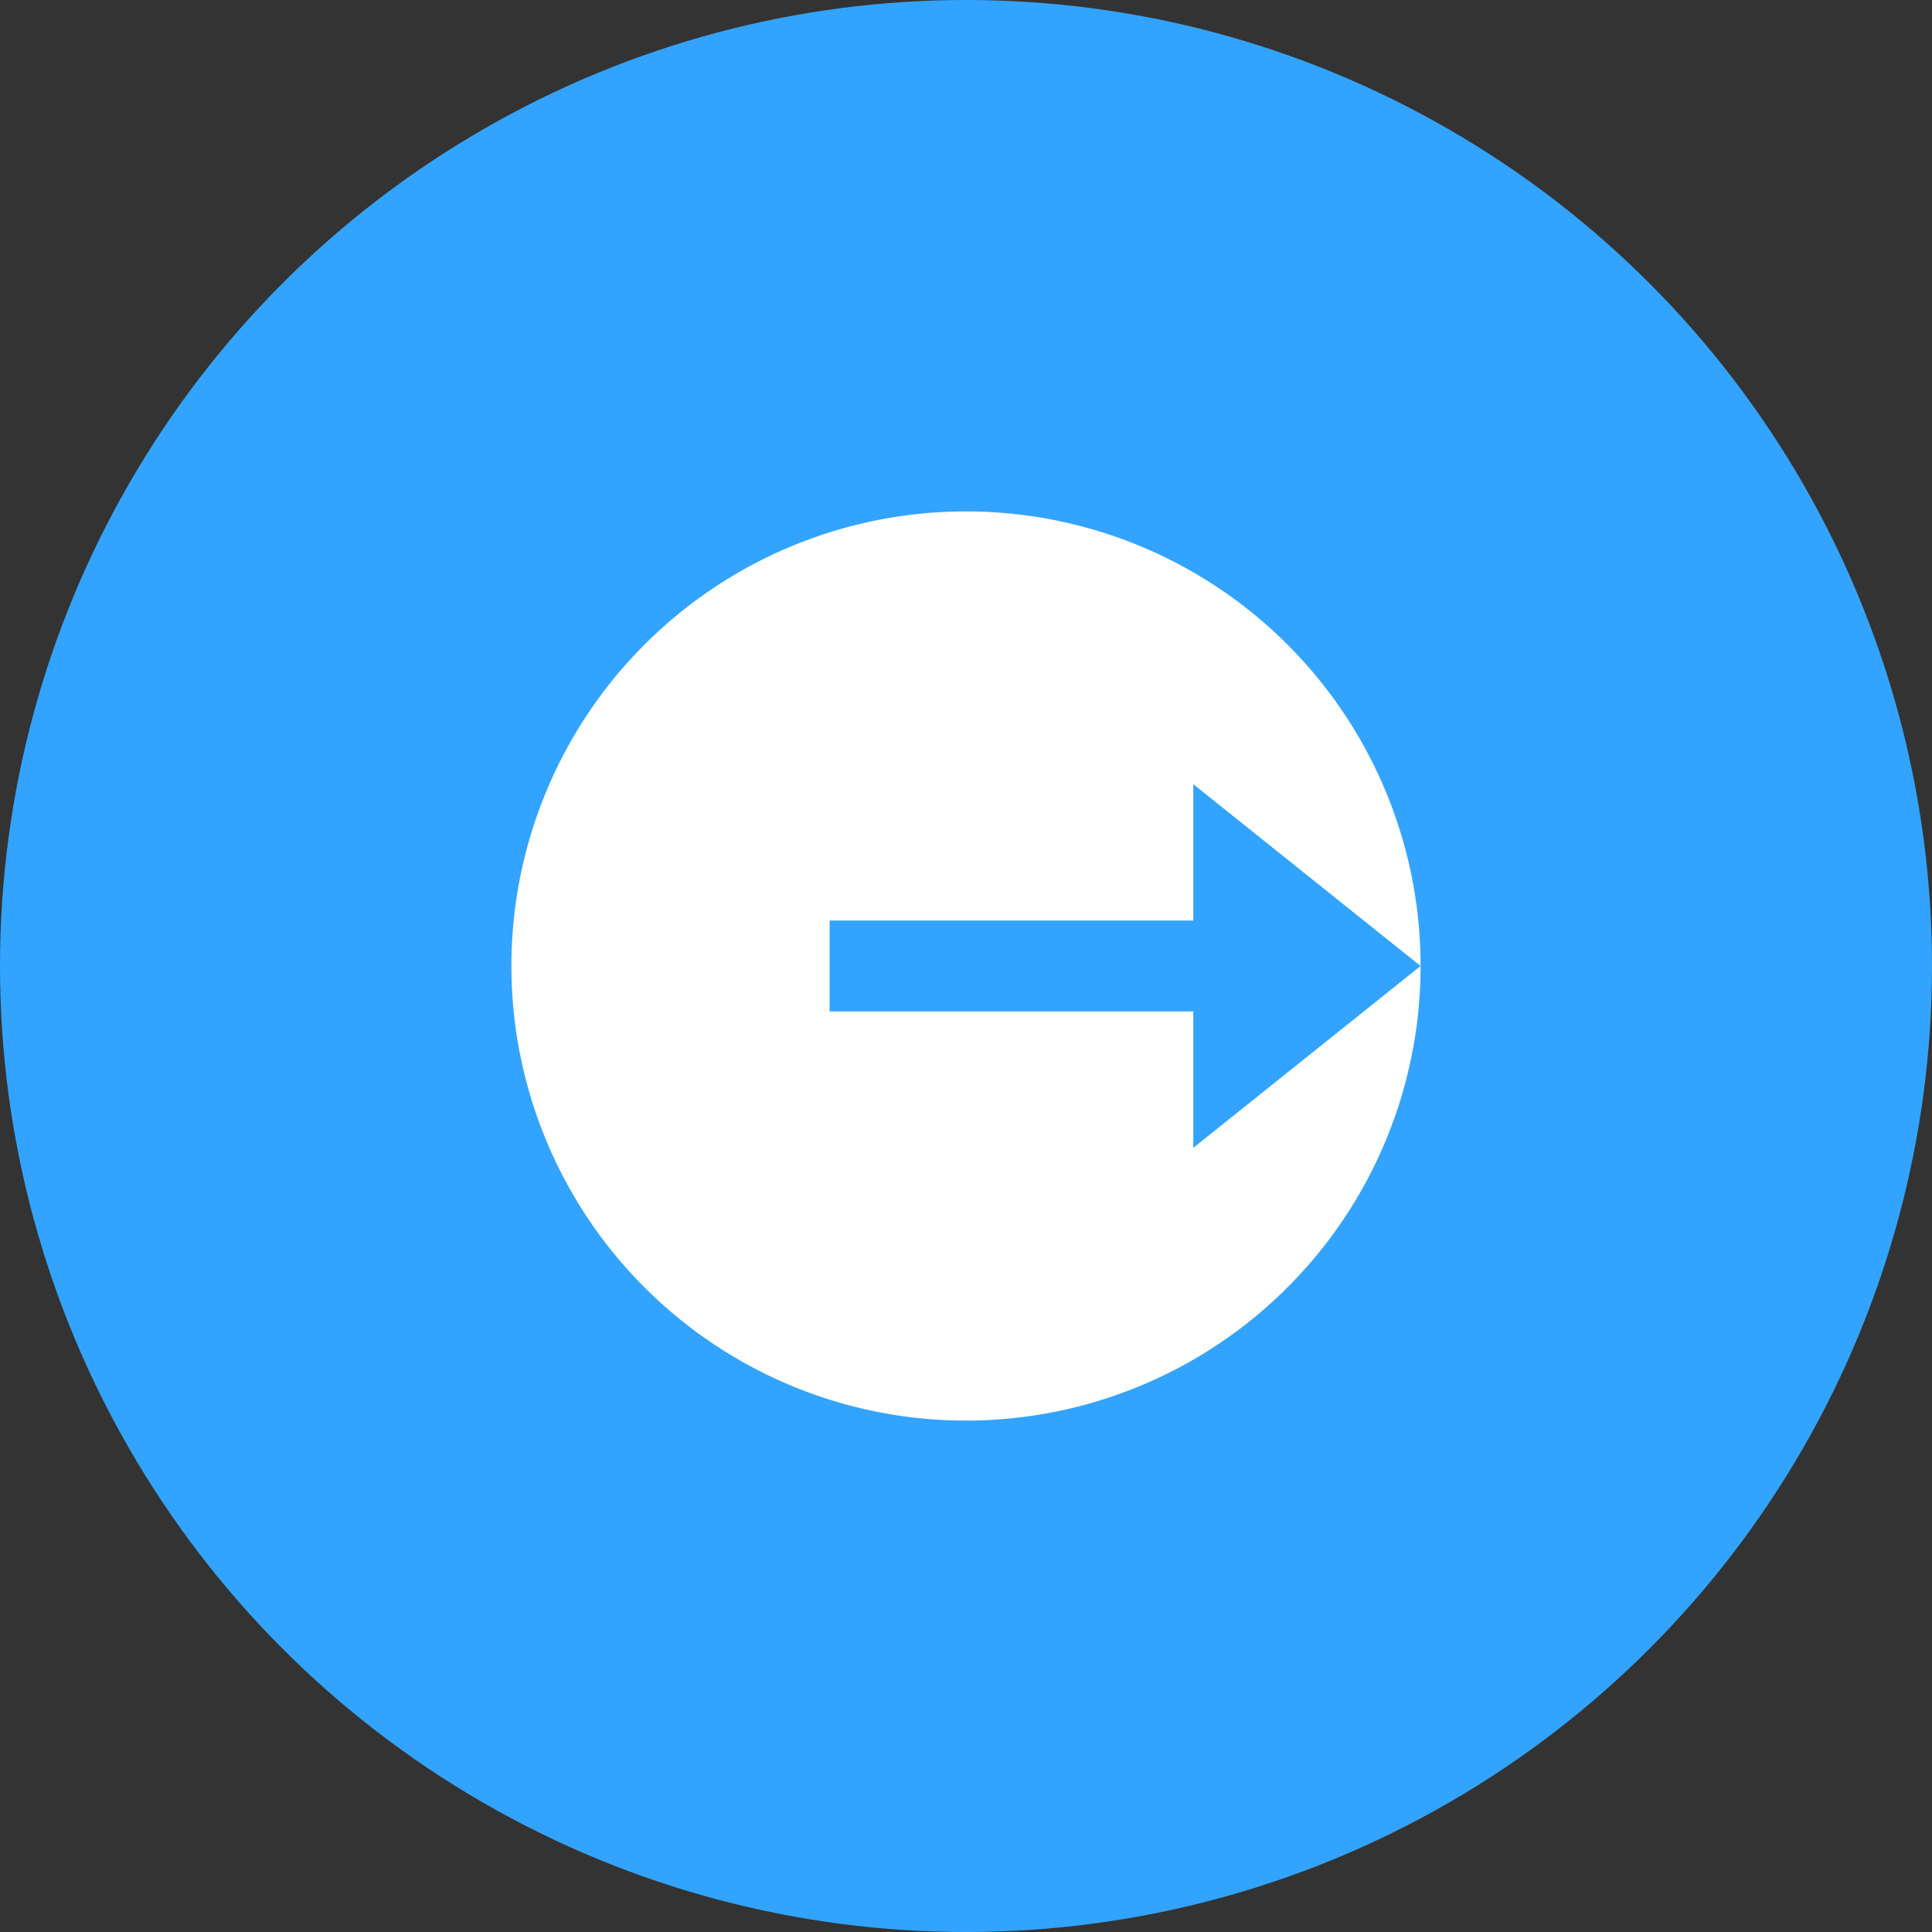 <svg xmlns="http://www.w3.org/2000/svg" width="34" height="34" viewBox="0 0 34 34">
  <rect x="0" y="0" width="34" height="34" fill="#333333" stroke="none"/>
  <g id="Group_50220" data-name="Group 50220" transform="translate(-981 -416)">
    <g id="Group_50216" data-name="Group 50216" transform="translate(0 54)">
      <g id="Group_50211" data-name="Group 50211" transform="translate(-4 54)">
        <g id="Group_50207" data-name="Group 50207" transform="translate(0 54)">
          <g id="Group_50203" data-name="Group 50203" transform="translate(0 54)">
            <g id="Group_50198" data-name="Group 50198" transform="translate(9 44)">
              <g id="Group_50196" data-name="Group 50196" transform="translate(940 -75)">
                <circle id="Ellipse_19" data-name="Ellipse 19" cx="17" cy="17" r="17" transform="translate(36 231)" fill="#32a4ff"/>
              </g>
            </g>
          </g>
        </g>
      </g>
    </g>
    <g id="Group_50219" data-name="Group 50219" transform="translate(988 423)">
      <path id="Path_69508" data-name="Path 69508" d="M0,0H20V20H0Z" fill="none"/>
      <path id="Path_69509" data-name="Path 69509" d="M10,18a8,8,0,1,1,8-8A8,8,0,0,1,10,18Zm4-4.8L18,10,14,6.8V9.2H7.6v1.6H14Z" fill="#fff"/>
    </g>
  </g>
</svg>
